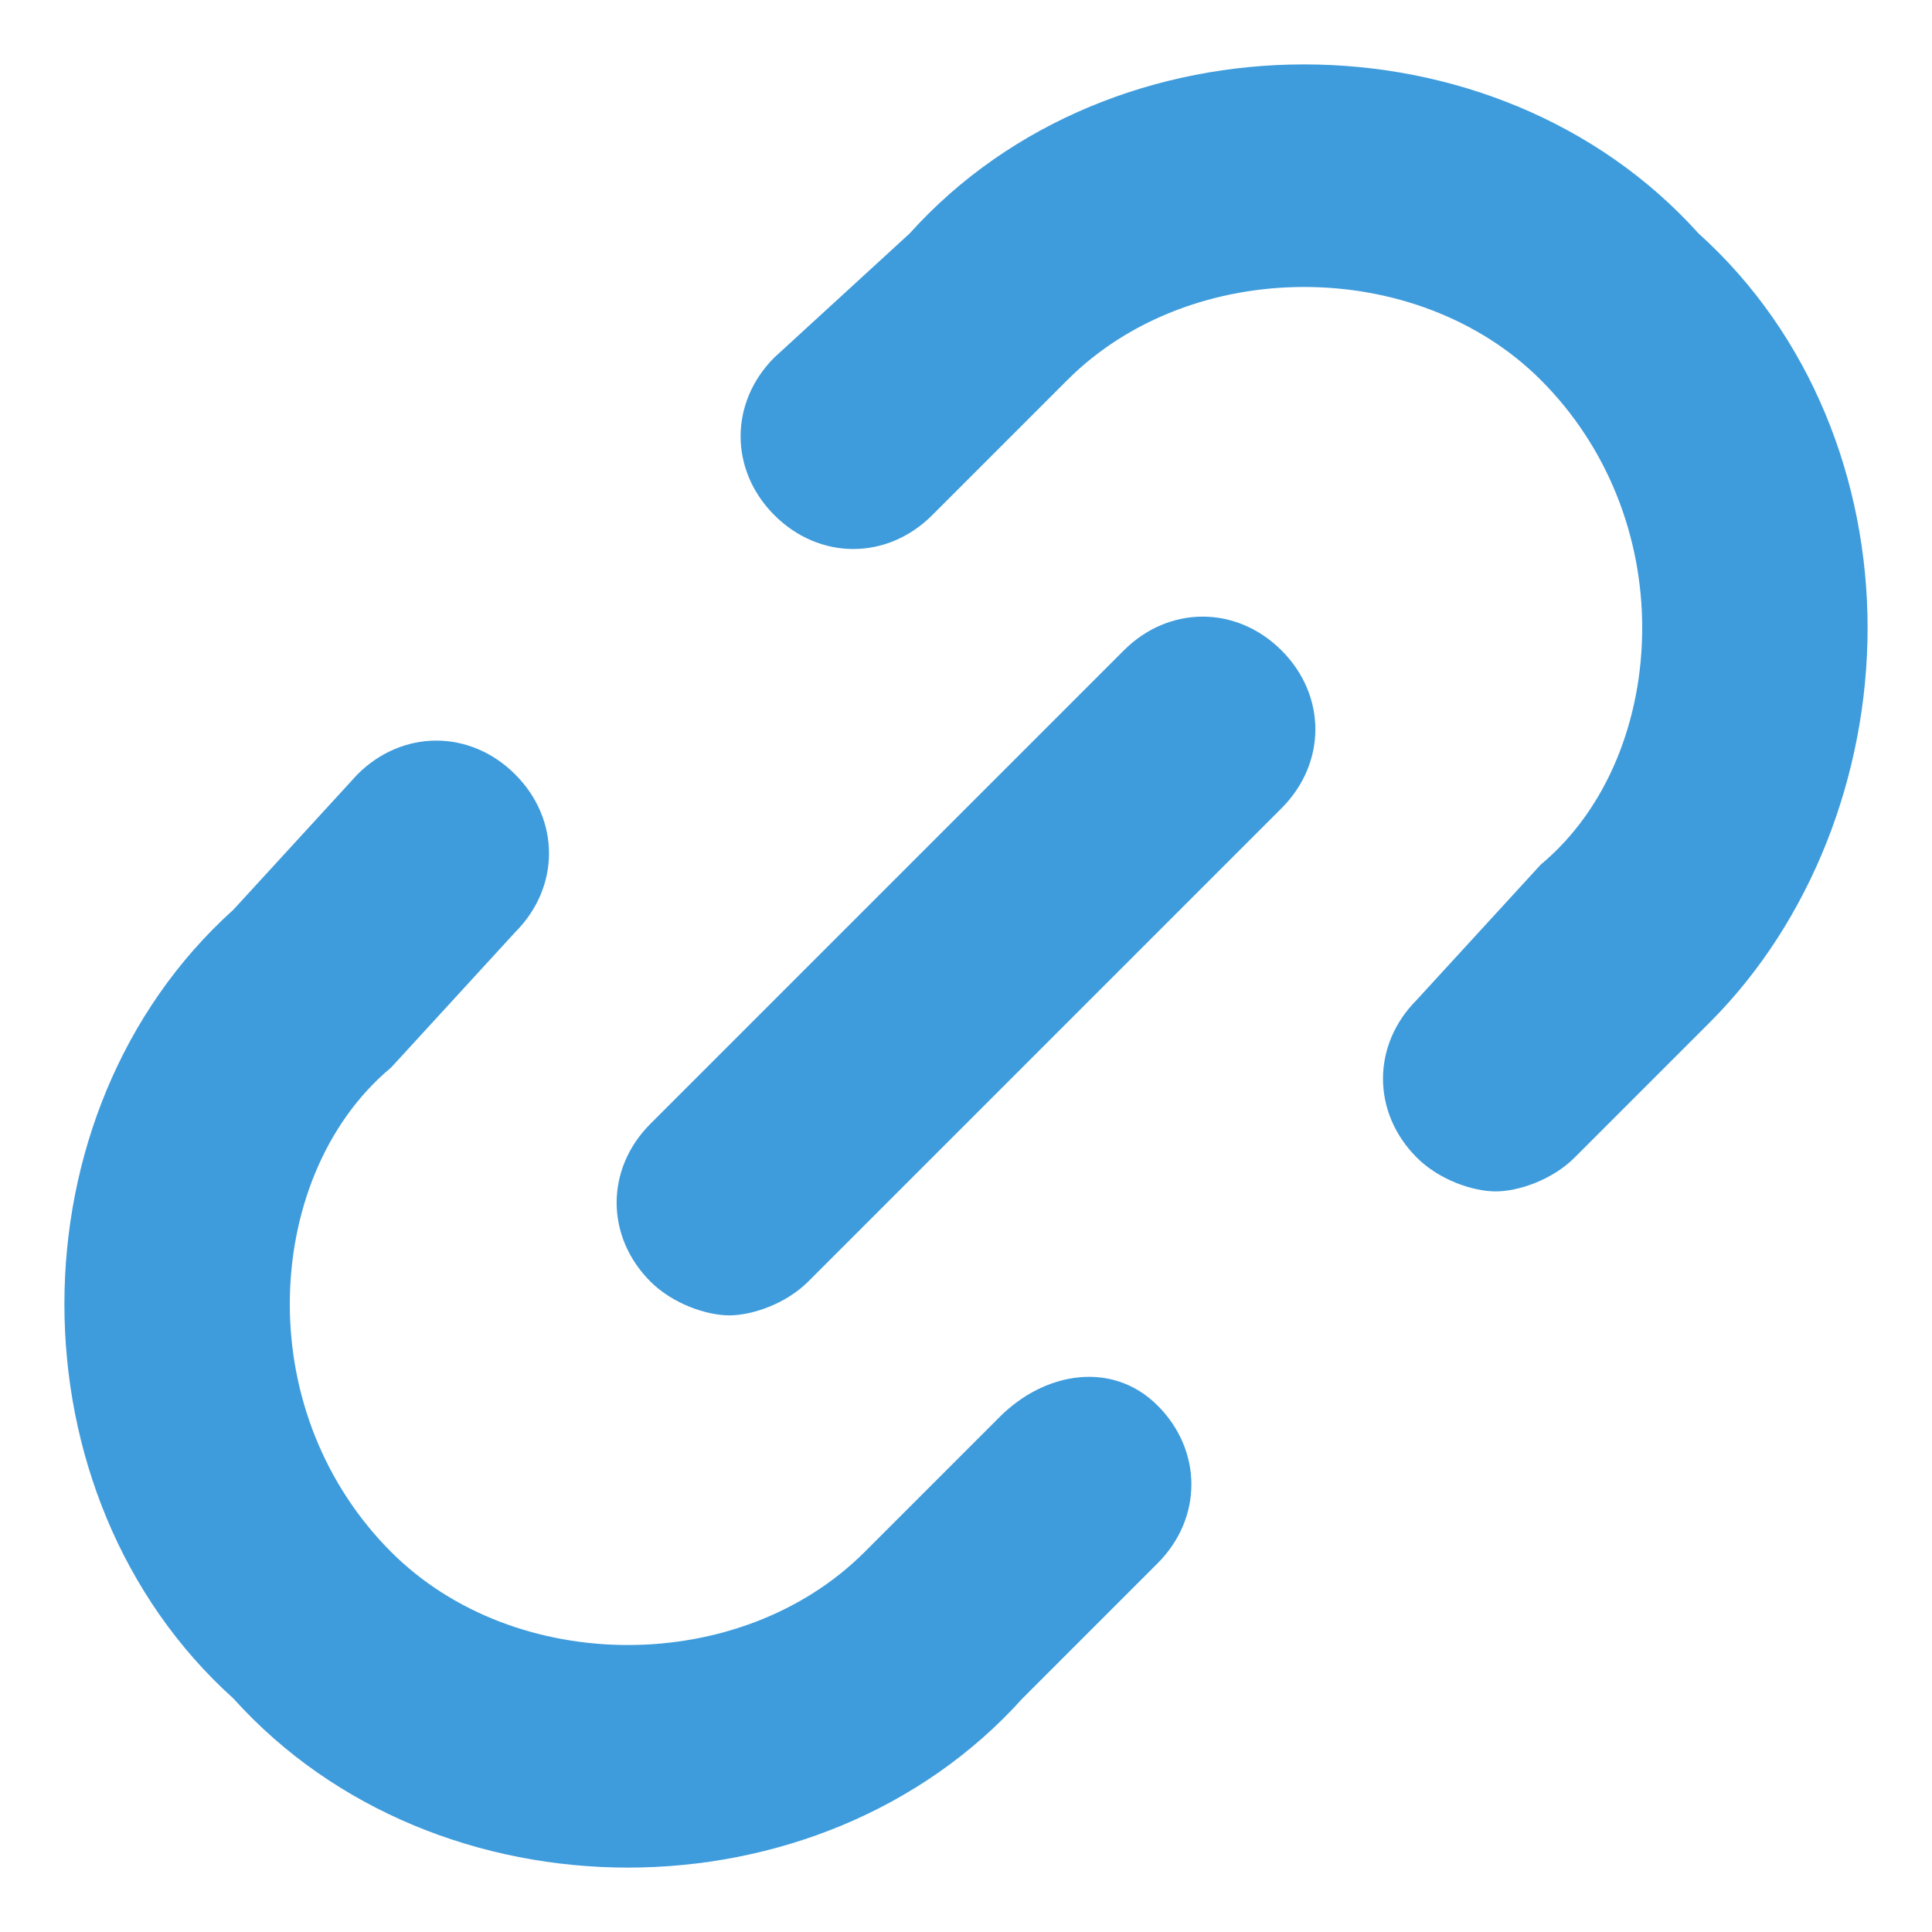 <svg width="12" height="12" viewBox="0 0 12 12" fill="none" xmlns="http://www.w3.org/2000/svg">
<path d="M8.1 0.4C7.19 0.4 6.28 0.75 5.65 1.45L4.81 2.22C4.53 2.5 4.53 2.92 4.81 3.2C5.09 3.48 5.51 3.48 5.79 3.2L6.63 2.36C7.4 1.59 8.8 1.59 9.57 2.36C9.99 2.78 10.2 3.34 10.2 3.9C10.2 4.46 9.99 5.02 9.57 5.37L8.8 6.21C8.52 6.49 8.52 6.91 8.8 7.19C8.94 7.33 9.15 7.4 9.29 7.4C9.43 7.4 9.64 7.33 9.78 7.19L10.62 6.35C11.25 5.72 11.6 4.81 11.6 3.9C11.6 2.99 11.25 2.08 10.55 1.45C9.92 0.75 9.01 0.4 8.1 0.4Z" fill="#3F9CDC"/>
<path d="M6.21 8.8L5.37 9.64C4.6 10.41 3.2 10.41 2.43 9.64C2.01 9.22 1.8 8.66 1.8 8.1C1.8 7.54 2.01 6.98 2.43 6.63L3.2 5.79C3.48 5.51 3.48 5.09 3.2 4.81C2.92 4.53 2.5 4.53 2.22 4.81L1.45 5.65C0.75 6.28 0.4 7.19 0.4 8.1C0.4 9.01 0.75 9.92 1.45 10.55C2.08 11.25 2.99 11.6 3.9 11.6C4.81 11.6 5.72 11.25 6.35 10.55L7.19 9.71C7.47 9.43 7.47 9.01 7.19 8.73C6.91 8.45 6.49 8.52 6.21 8.8Z" fill="#3F9CDC"/>
<path d="M6.98 4.04L4.04 6.98C3.76 7.26 3.76 7.68 4.04 7.96C4.18 8.1 4.39 8.17 4.53 8.17C4.67 8.17 4.88 8.1 5.02 7.96L7.96 5.02C8.24 4.74 8.24 4.32 7.96 4.04C7.68 3.76 7.26 3.76 6.98 4.04Z" fill="#3F9CDC"/>
</svg>
